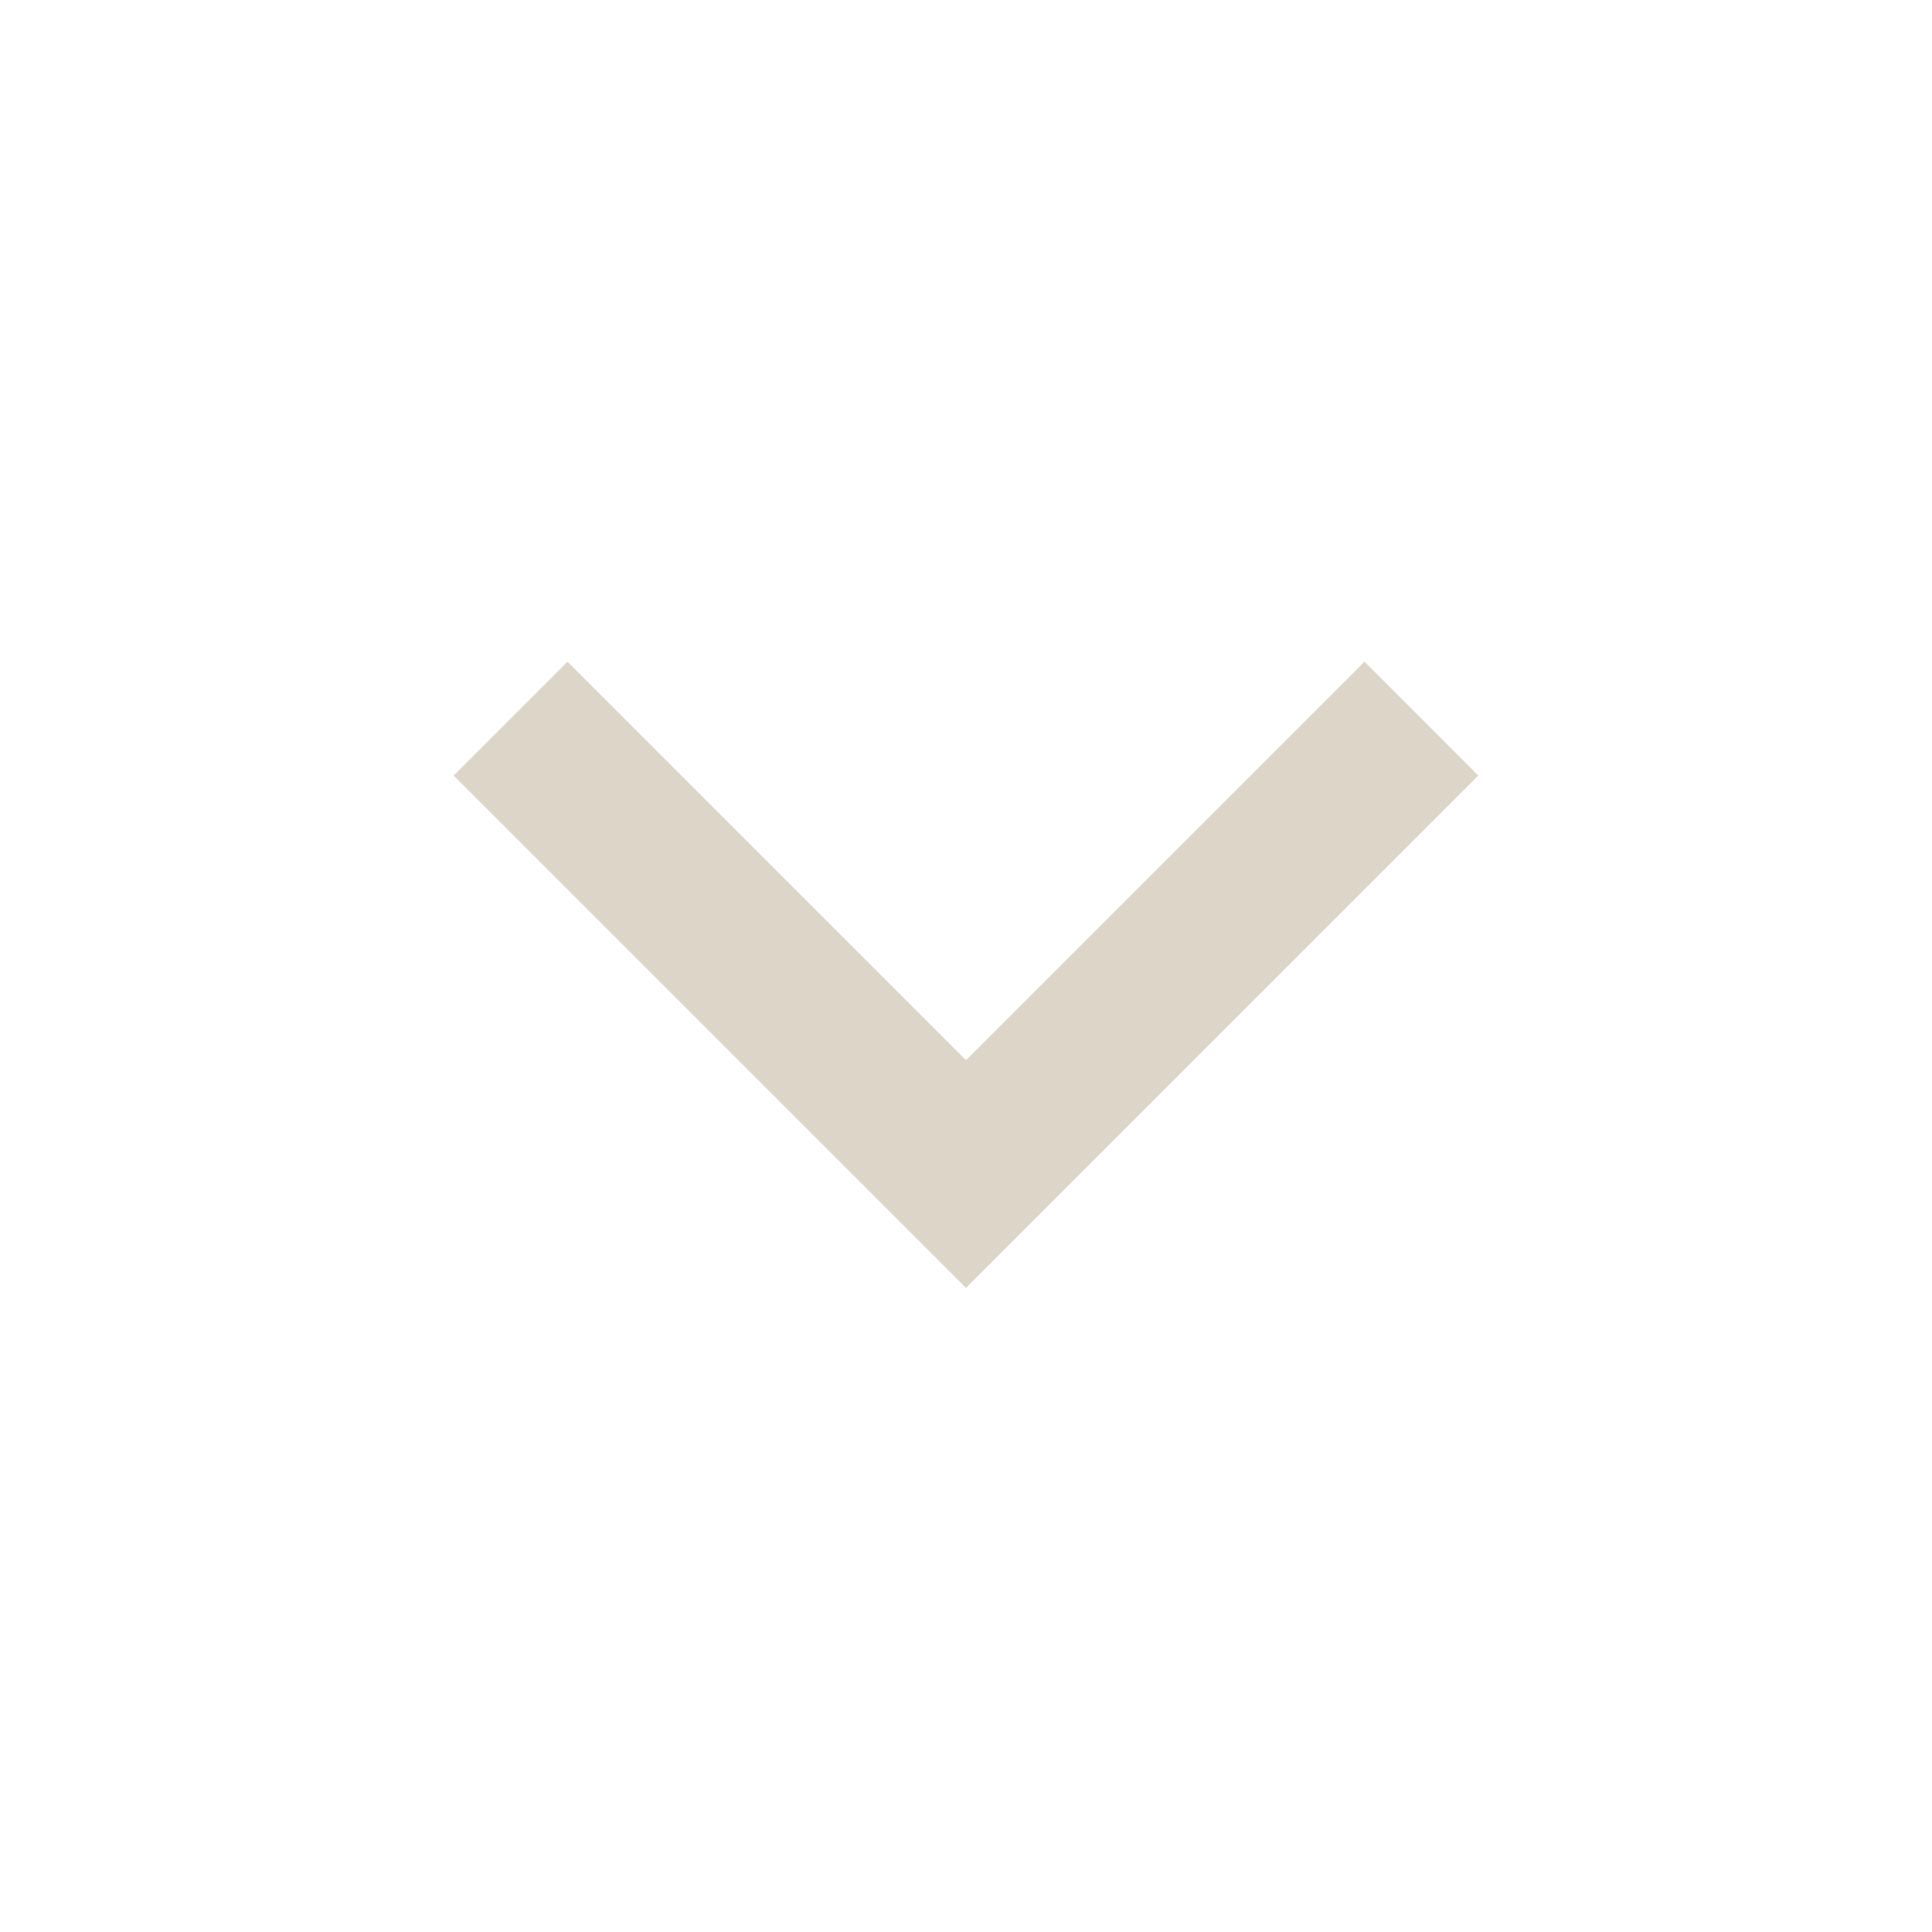<svg width="16" height="16" viewBox="0 0 16 16" fill="none" xmlns="http://www.w3.org/2000/svg">
<g clip-path="url(#clip0_1_417)">
<path d="M8 8.78L11.3 5.48L12.242 6.423L8 10.666L3.757 6.423L4.7 5.48L8 8.78Z" fill="#DCD5C8"/>
</g>
<defs>
<clipPath id="clip0_1_417">
<rect width="16" height="16" fill="white" transform="matrix(0 1 -1 0 16 0)"/>
</clipPath>
</defs>
</svg>
